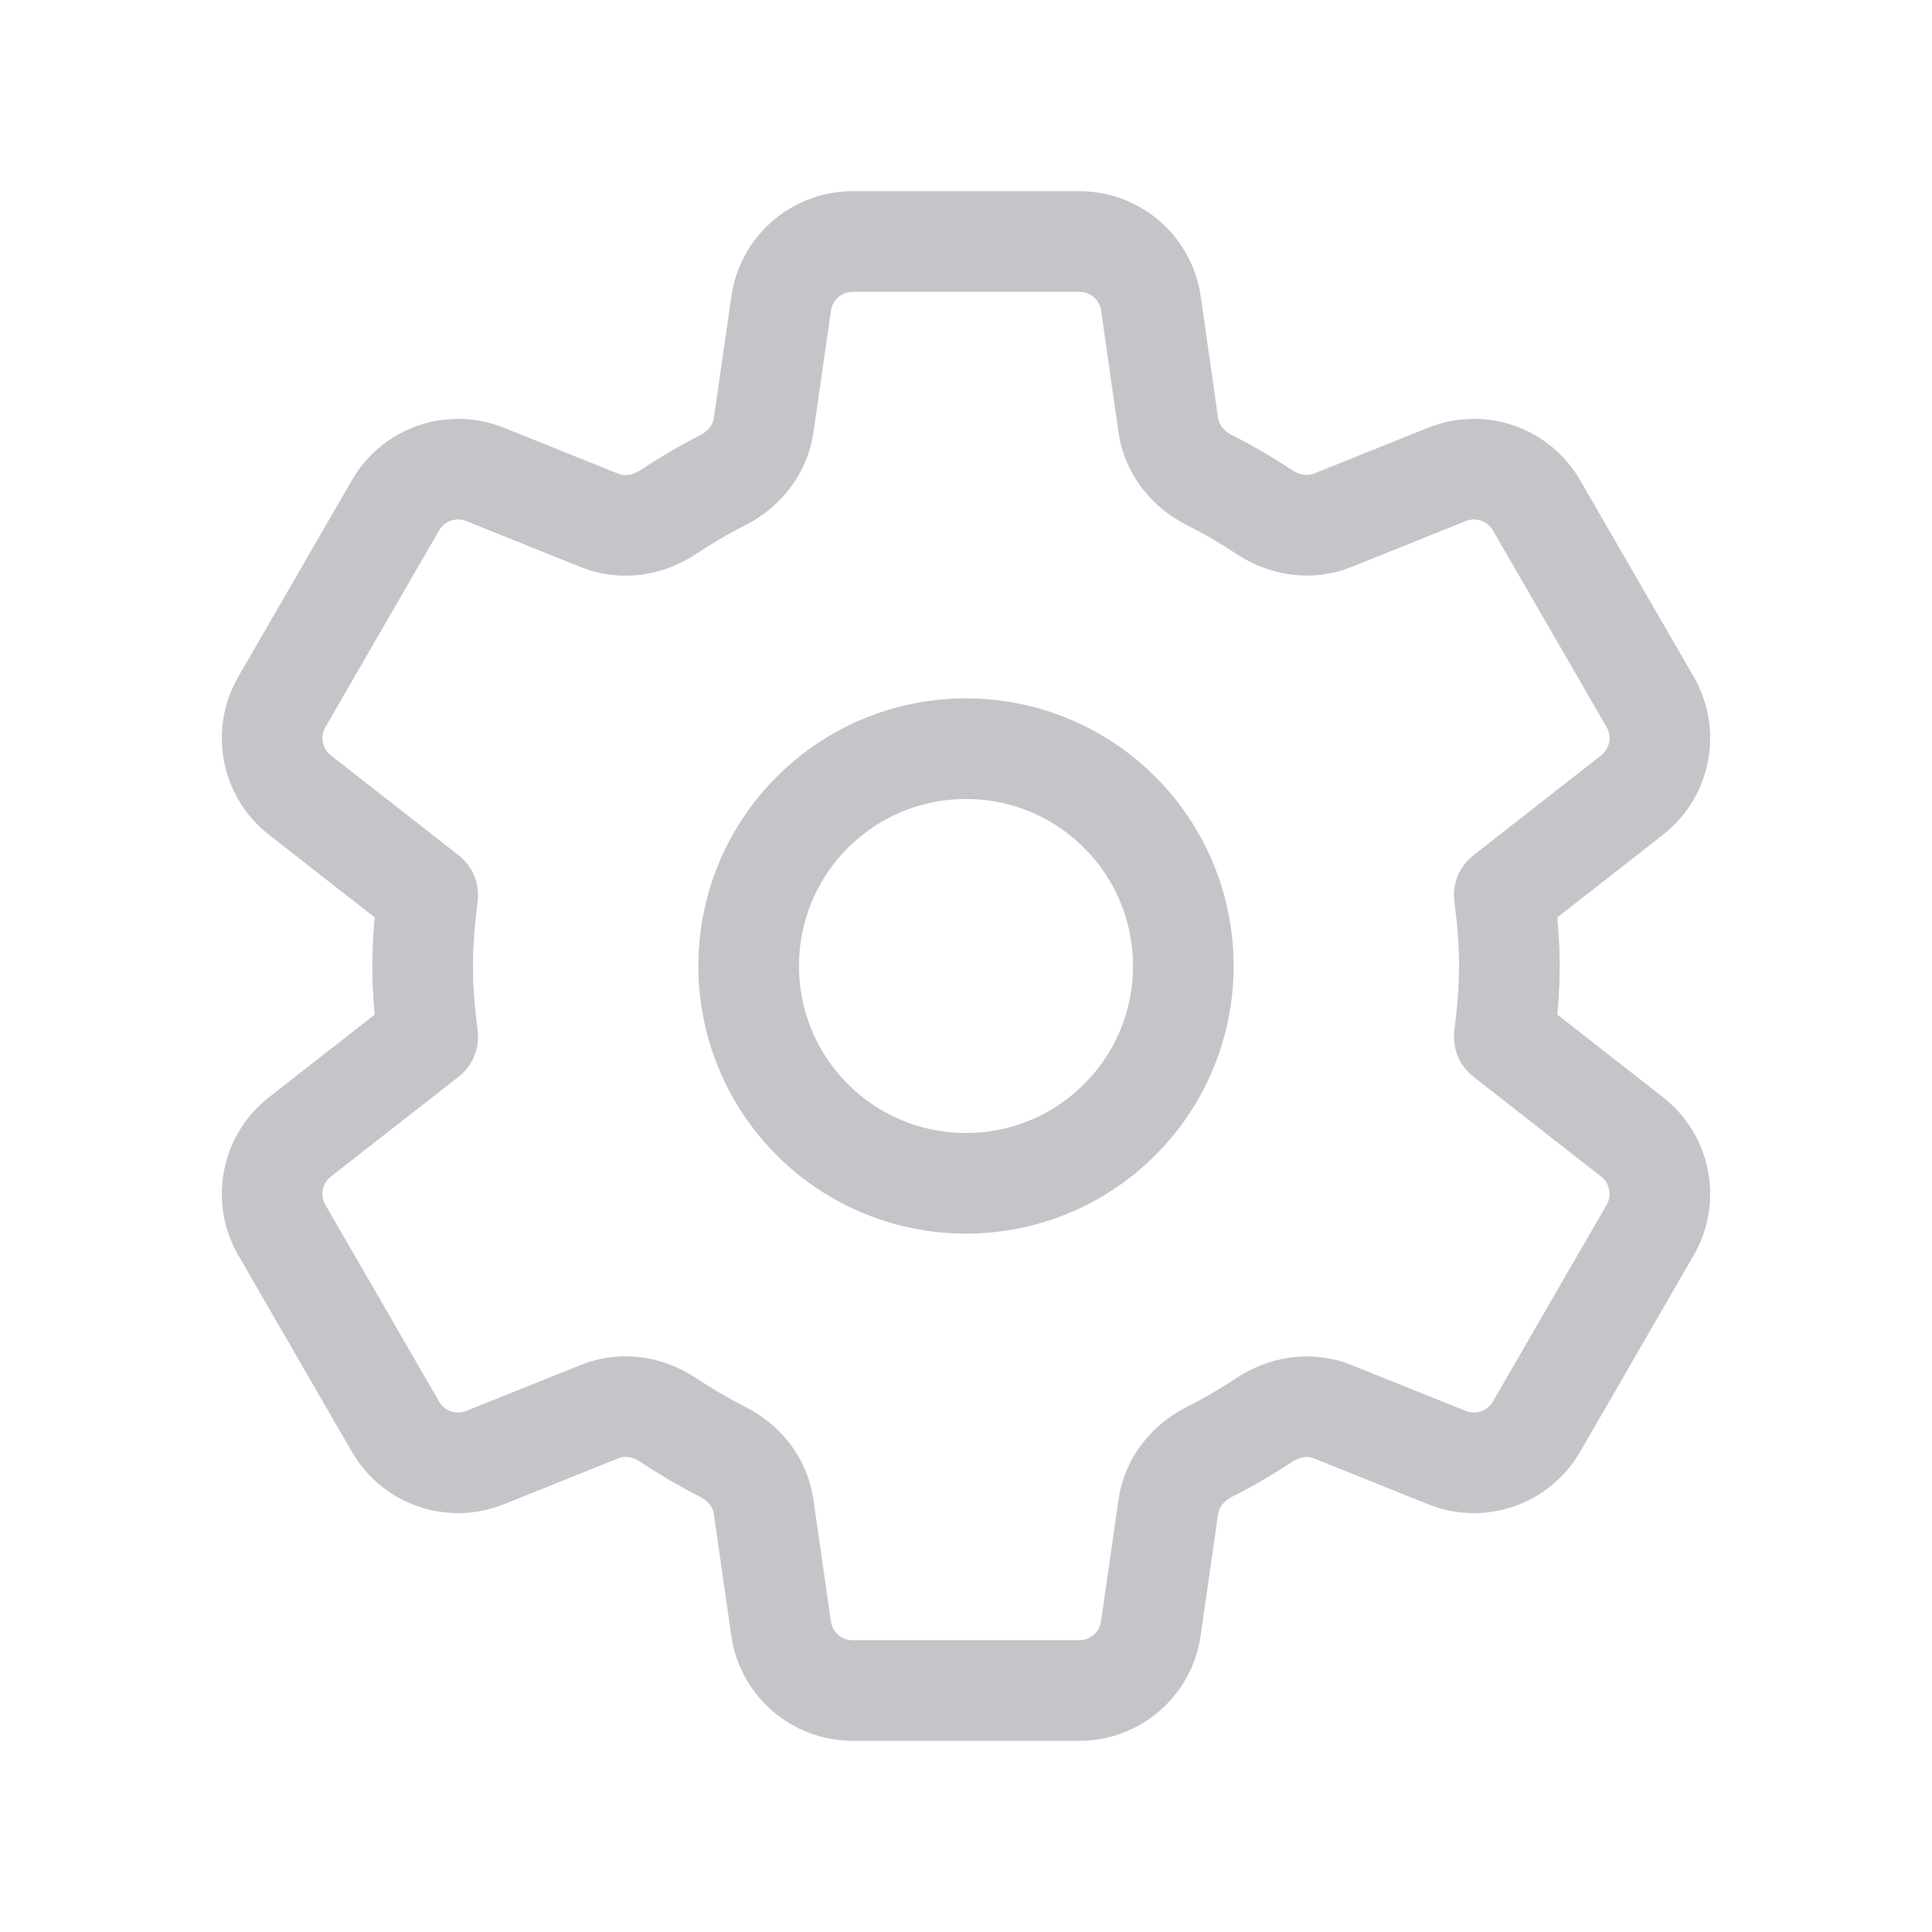 <svg viewBox="0 0 24 24" xmlns="http://www.w3.org/2000/svg" xmlns:xlink="http://www.w3.org/1999/xlink" class="w-full h-full" width="24"  height="24" ><g fill="none"><path d="M0 0h24v24h-24Z" fill="none"></path><path stroke="#C5C5C9" stroke-linecap="round" stroke-linejoin="round" stroke-width="1.25px" d="M13.909 10.091c1.054 1.054 1.054 2.764 0 3.818 -1.054 1.054-2.764 1.054-3.818 0 -1.054-1.054-1.054-2.764-1.77636e-15-3.818 1.054-1.054 2.764-1.054 3.818-1.77636e-15" fill="none"></path><path stroke="#C5C5C9" stroke-linecap="round" stroke-linejoin="round" stroke-width="1.25px" d="M5.25 12c0 .297.027.594.063.882l-1.588 1.242c-.352.276-.448.769-.224 1.156l1.412 2.443c.223.387.697.55 1.112.384l1.422-.571c.281-.113.594-.068.846.099 .22.146.448.28.684.4 .27.137.466.382.509.682l.217 1.513c.063.442.442.77.888.77h2.817c.446 0 .825-.328.888-.77l.217-1.512c.043-.3.241-.547.512-.683 .235-.118.462-.251.681-.396 .254-.168.568-.216.85-.102l1.419.57c.414.166.888.003 1.112-.384l1.412-2.443c.224-.387.128-.881-.224-1.156l-1.588-1.242c.036-.288.063-.585.063-.882 0-.297-.027-.594-.063-.882l1.588-1.242c.352-.276.448-.769.224-1.156l-1.412-2.443c-.223-.387-.697-.55-1.112-.384l-1.419.57c-.282.113-.596.066-.85-.102 -.219-.145-.446-.278-.681-.396 -.271-.136-.469-.383-.512-.683l-.216-1.512c-.063-.442-.442-.77-.888-.77h-2.817c-.446 0-.825.328-.888.77l-.218 1.514c-.043.299-.24.545-.509.682 -.236.12-.464.255-.684.4 -.253.166-.566.211-.847.098l-1.421-.571c-.415-.166-.889-.003-1.112.384l-1.412 2.443c-.224.387-.128.881.224 1.156l1.588 1.242c-.036.288-.063.585-.063.882Z" fill="none"></path></g></svg>
